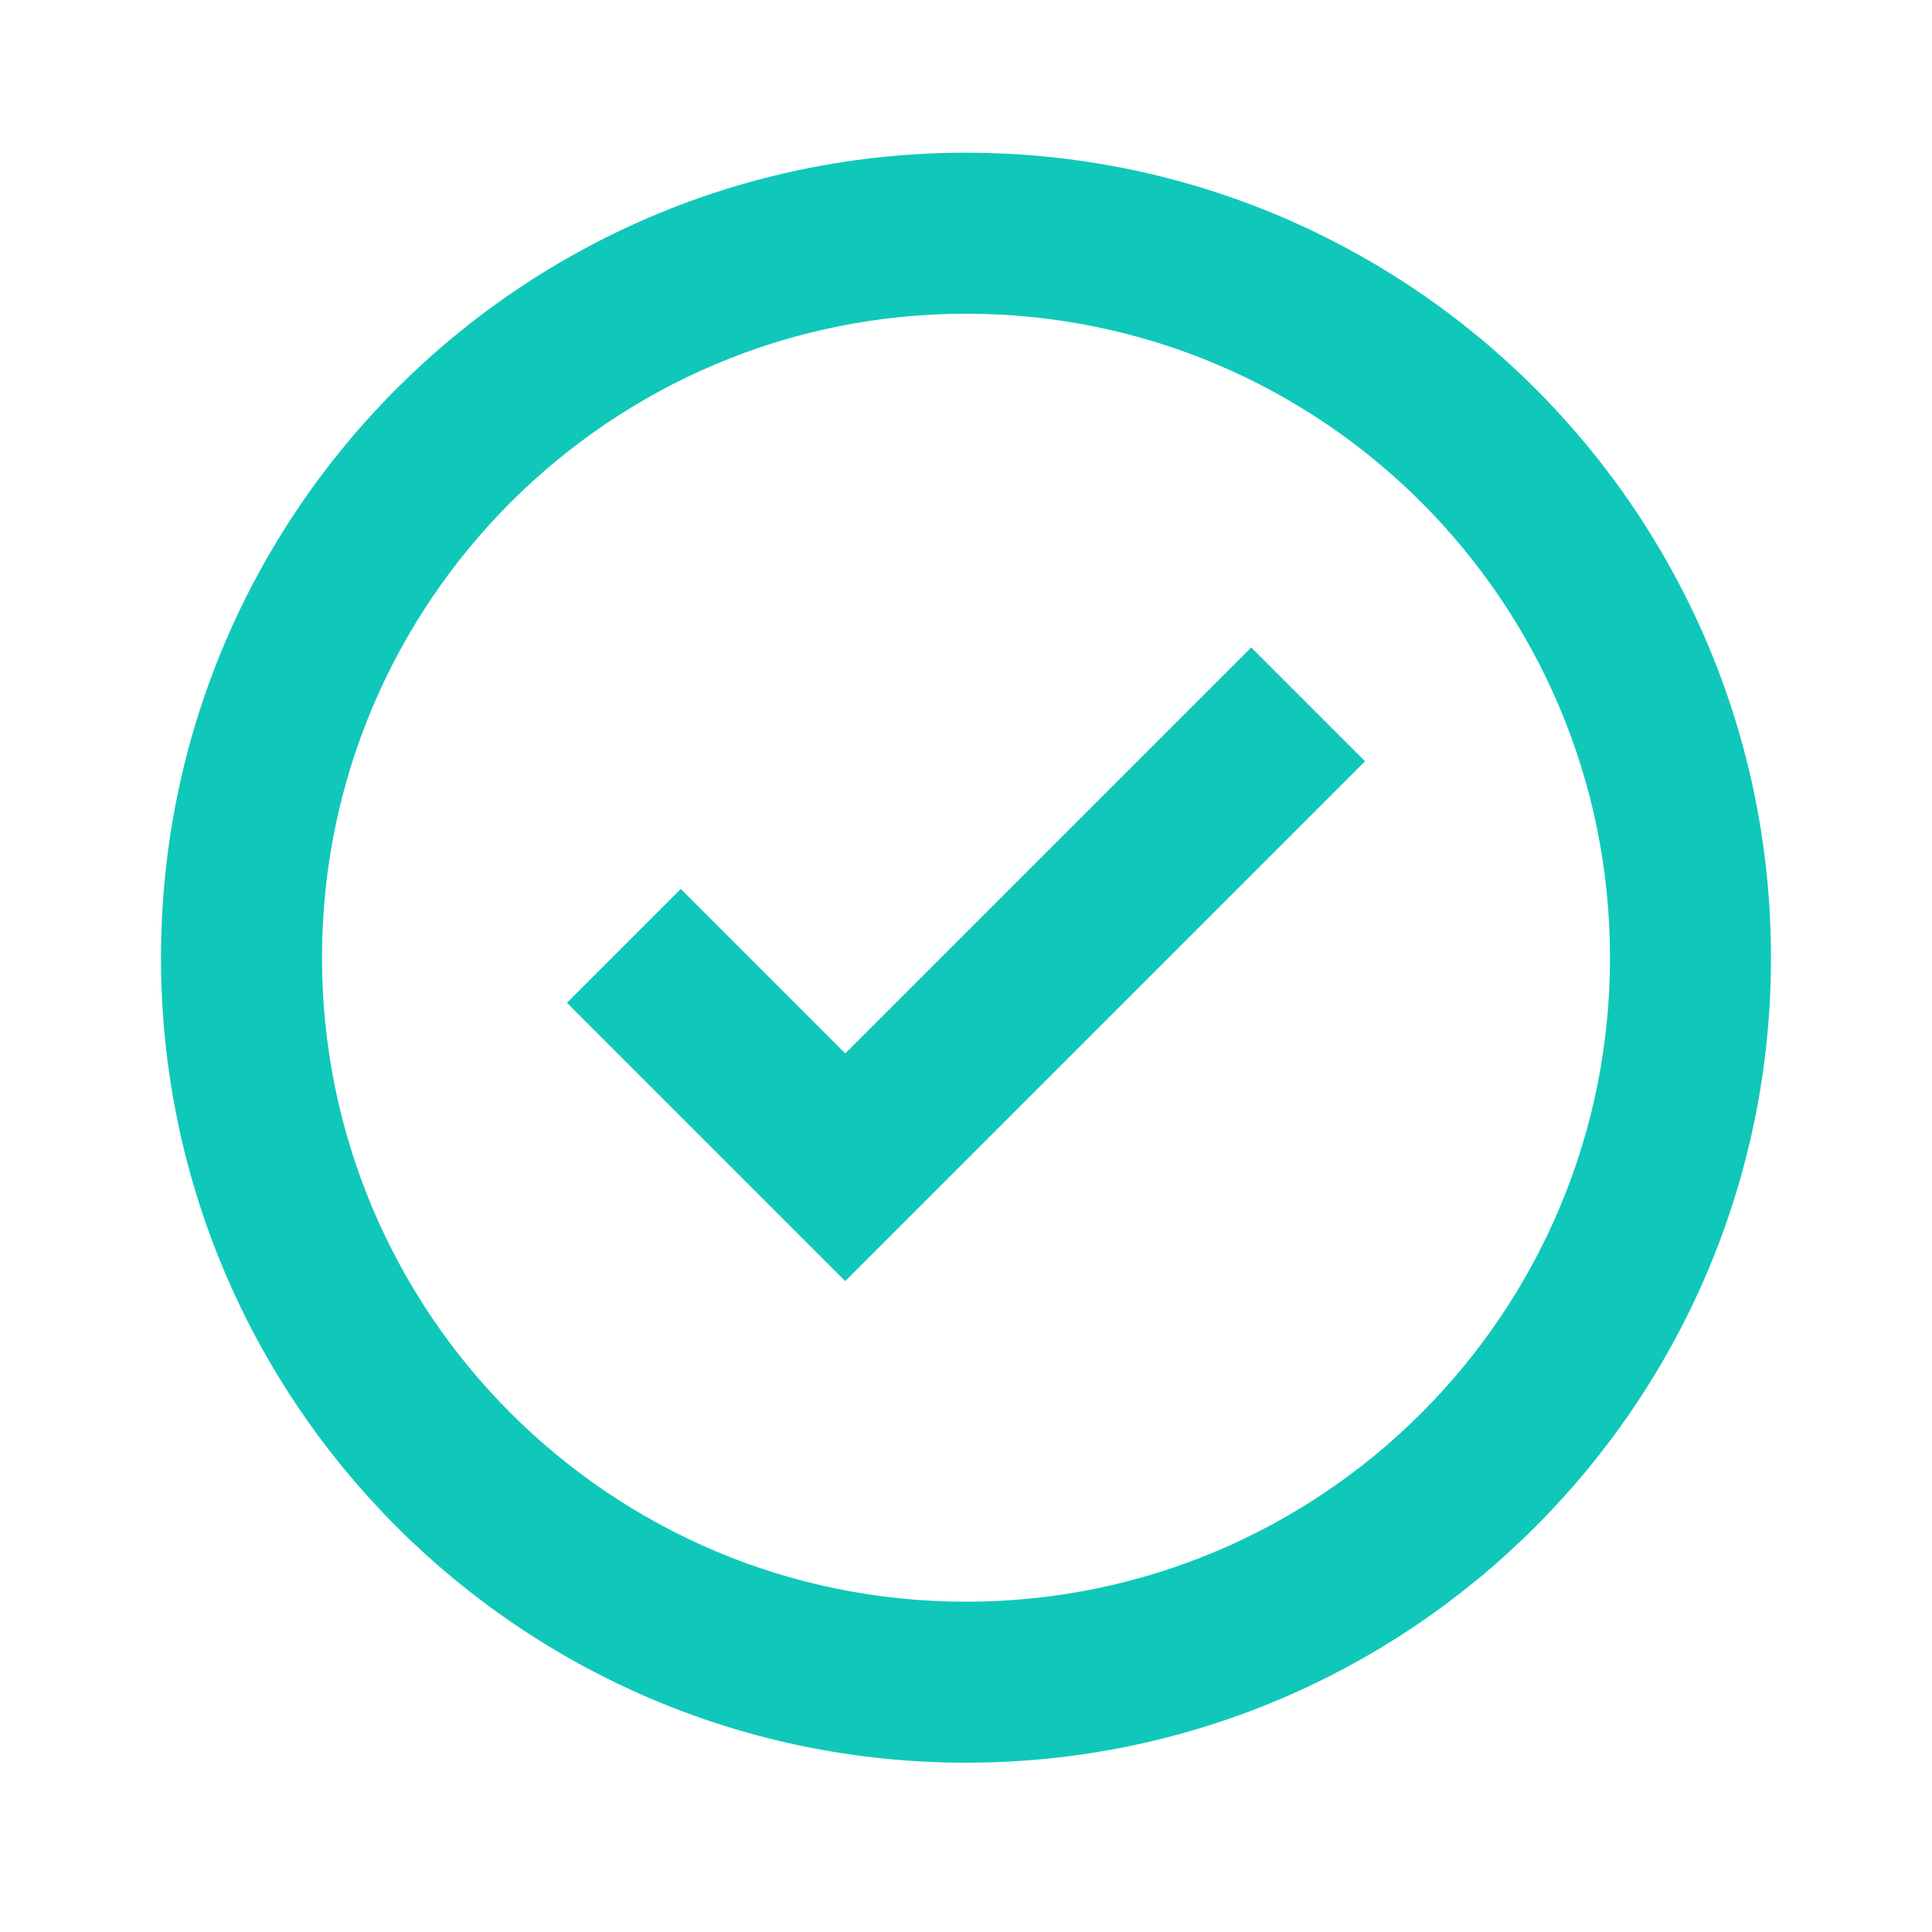 <svg width="24" height="24" viewBox="0 0 24 24" fill="none" xmlns="http://www.w3.org/2000/svg">
<path fill-rule="evenodd" clip-rule="evenodd" d="M12 19.897C16.418 19.897 20 16.315 20 11.897C20 7.479 16.418 3.897 12 3.897C7.582 3.897 4 7.479 4 11.897C4 16.315 7.582 19.897 12 19.897ZM12 21.897C17.523 21.897 22 17.42 22 11.897C22 6.374 17.523 1.897 12 1.897C6.477 1.897 2 6.374 2 11.897C2 17.42 6.477 21.897 12 21.897Z" fill="#0FC8BA"/>
<path fill-rule="evenodd" clip-rule="evenodd" d="M16.957 9.457L10.5 15.914L7.043 12.457L8.457 11.043L10.5 13.086L15.543 8.043L16.957 9.457Z" fill="#0FC8BA"/>
</svg>